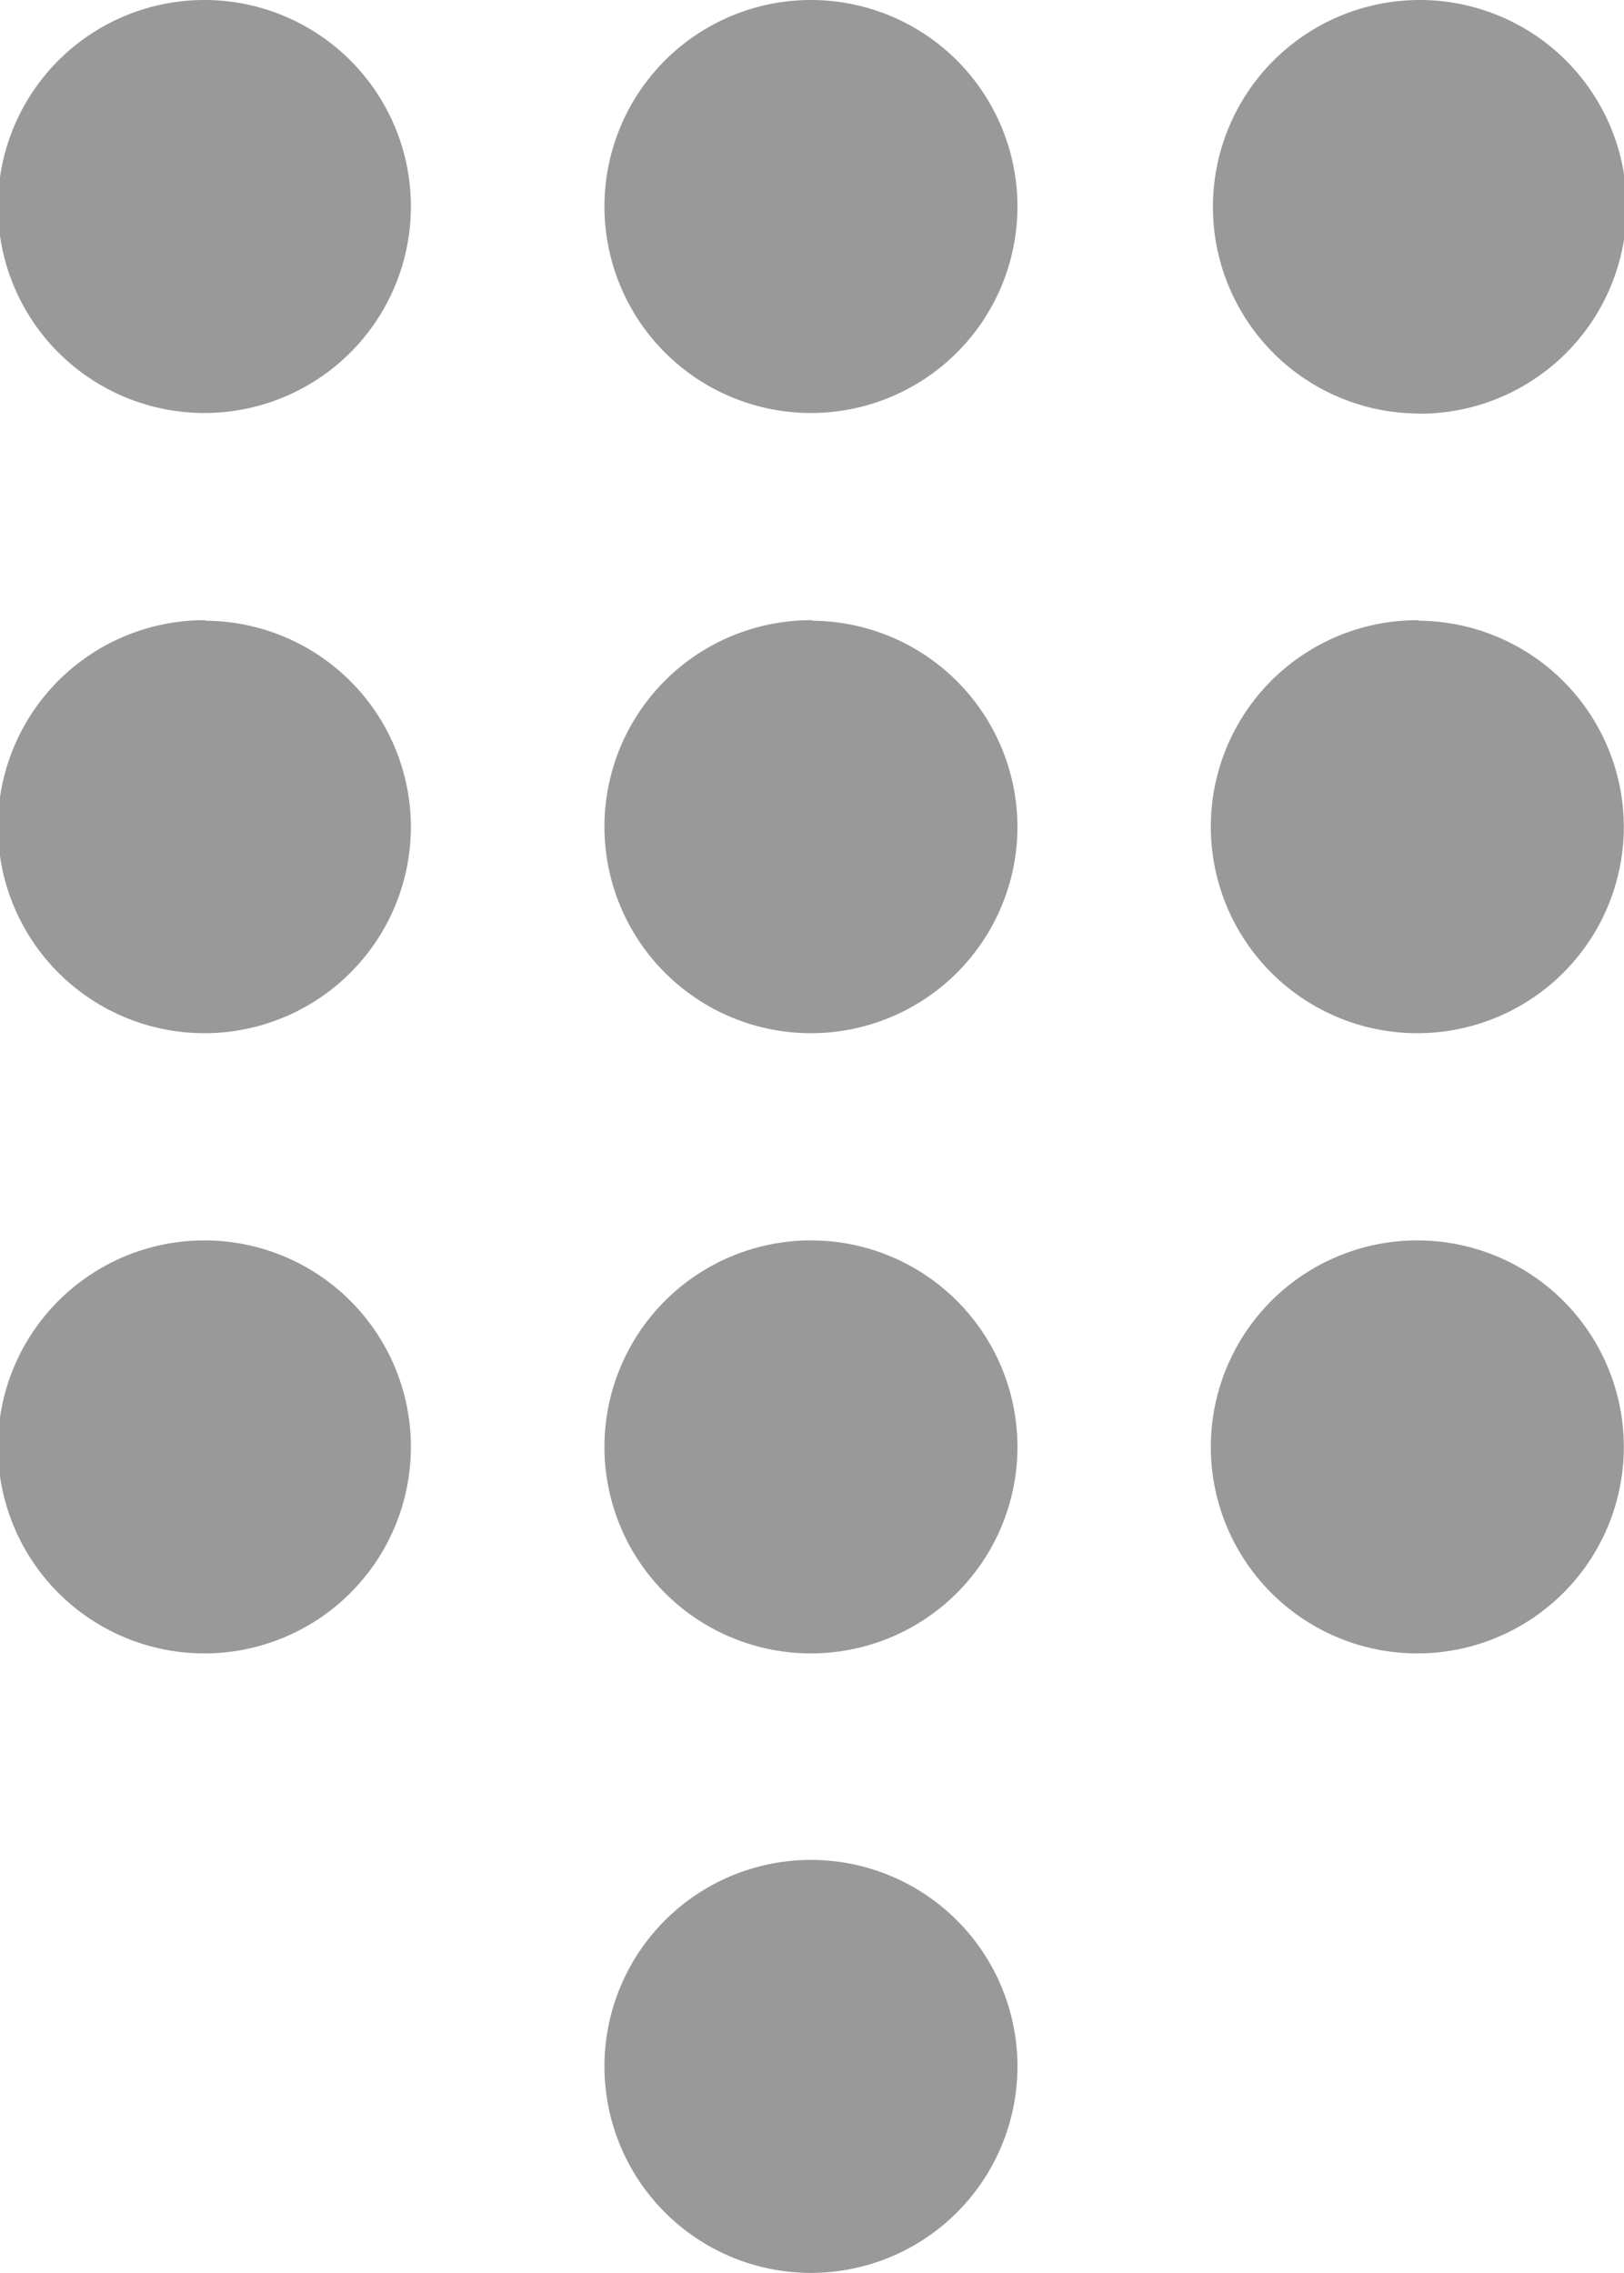 <svg xmlns="http://www.w3.org/2000/svg" width="9.288" height="13" viewBox="0 0 9.288 13">
    <path id="prefix__Icon_ionic-md-keypad" d="M11.394 12.887a1.181 1.181 0 1 0 1.175 1.181 1.181 1.181 0 0 0-1.175-1.181zM7.925 2.25A1.181 1.181 0 1 0 9.1 3.431 1.181 1.181 0 0 0 7.925 2.25zm0 3.547A1.181 1.181 0 1 0 9.1 6.978 1.181 1.181 0 0 0 7.925 5.8zm0 3.547A1.181 1.181 0 1 0 9.1 10.525a1.181 1.181 0 0 0-1.175-1.181zm6.937-4.728a1.183 1.183 0 1 0-1.175-1.184 1.181 1.181 0 0 0 1.175 1.183zm-3.468 4.728a1.181 1.181 0 1 0 1.175 1.181 1.181 1.181 0 0 0-1.175-1.181zm3.468 0a1.181 1.181 0 1 0 1.175 1.181 1.181 1.181 0 0 0-1.175-1.181zm0-3.547a1.181 1.181 0 1 0 1.175 1.181A1.181 1.181 0 0 0 14.862 5.8zm-3.468 0a1.181 1.181 0 1 0 1.175 1.181A1.181 1.181 0 0 0 11.394 5.8zm0-3.547a1.181 1.181 0 1 0 1.175 1.181 1.181 1.181 0 0 0-1.175-1.181z" data-name="Icon ionic-md-keypad" transform="translate(-6.75 -2.25)" style="opacity:.4"/>
</svg>

